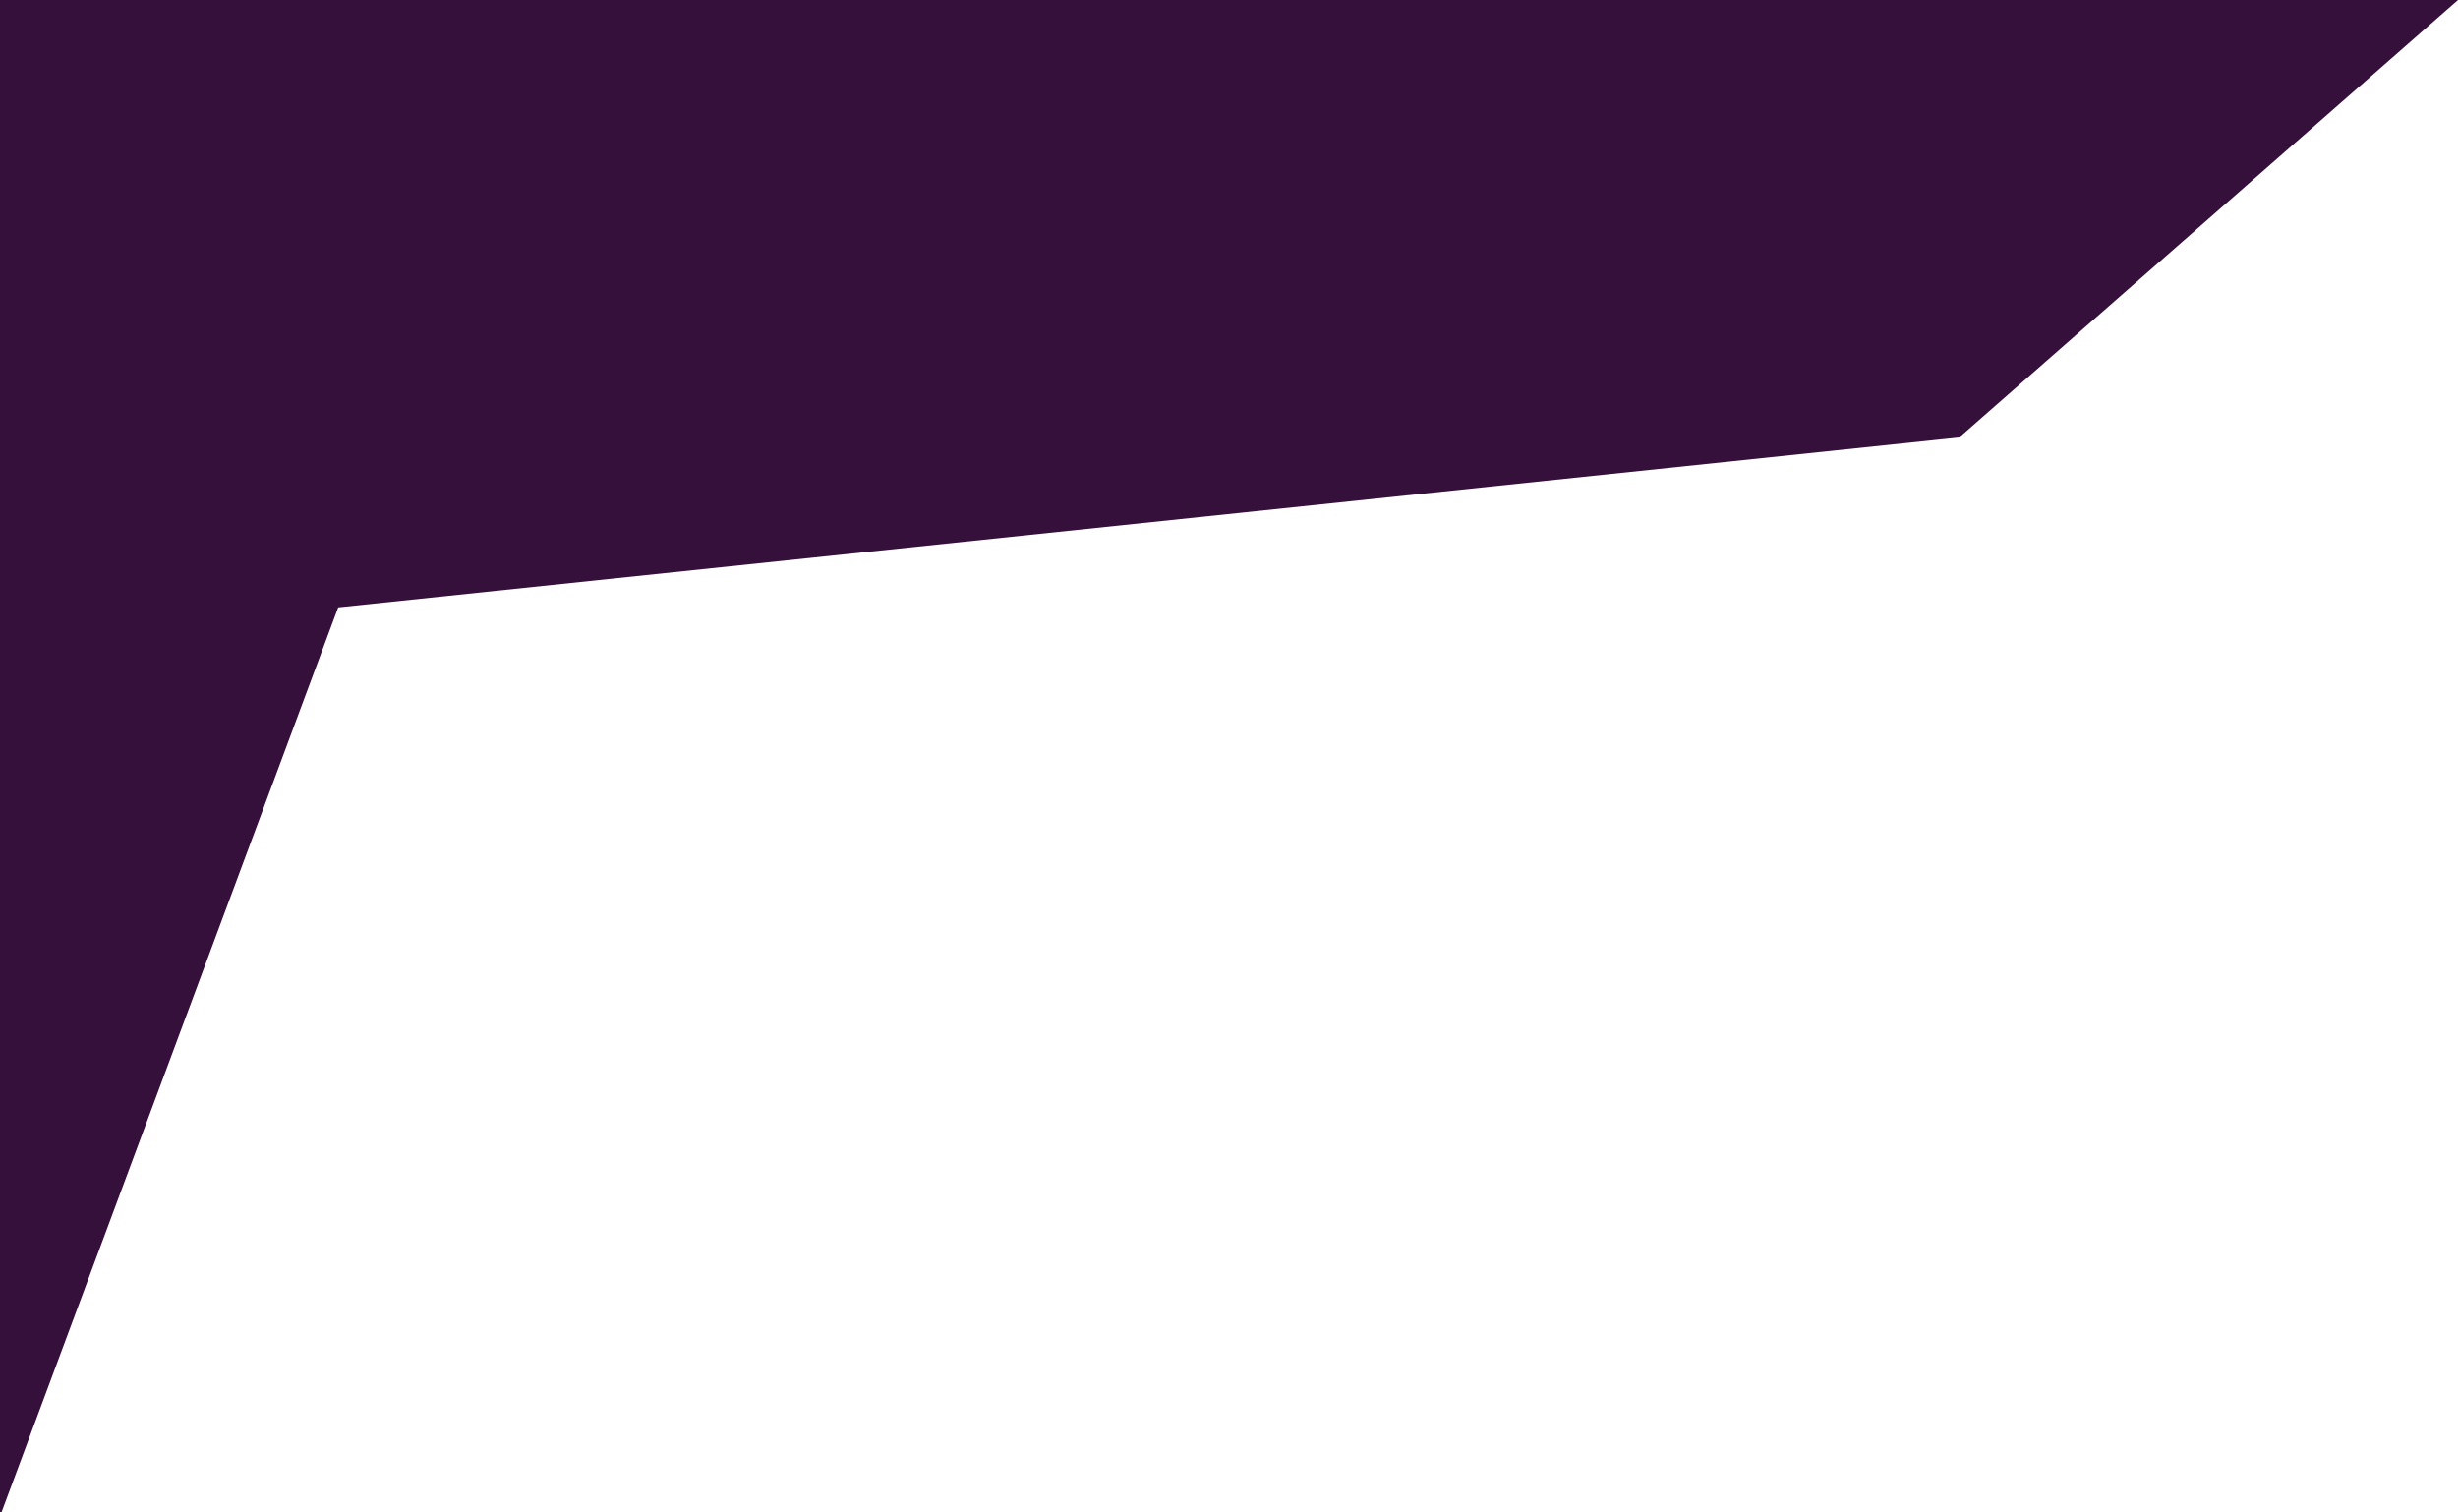 <?xml version="1.0" encoding="utf-8"?>
<!-- Generator: Adobe Illustrator 19.1.0, SVG Export Plug-In . SVG Version: 6.00 Build 0)  -->
<svg version="1.1" id="Layer_1" xmlns="http://www.w3.org/2000/svg" xmlns:xlink="http://www.w3.org/1999/xlink" x="0px" y="0px"
	 viewBox="369 14.6 1151.2 708.4" style="enable-background:new 369 14.6 1151.2 708.4;" xml:space="preserve">
<style type="text/css">
	.st0{fill:#35103B;}
</style>
<path class="st0" d="M369,723L369,723V14.6h1151.2l-233.6,204.9l-759.2,79.6L369.7,723L369,723z"/>
</svg>
